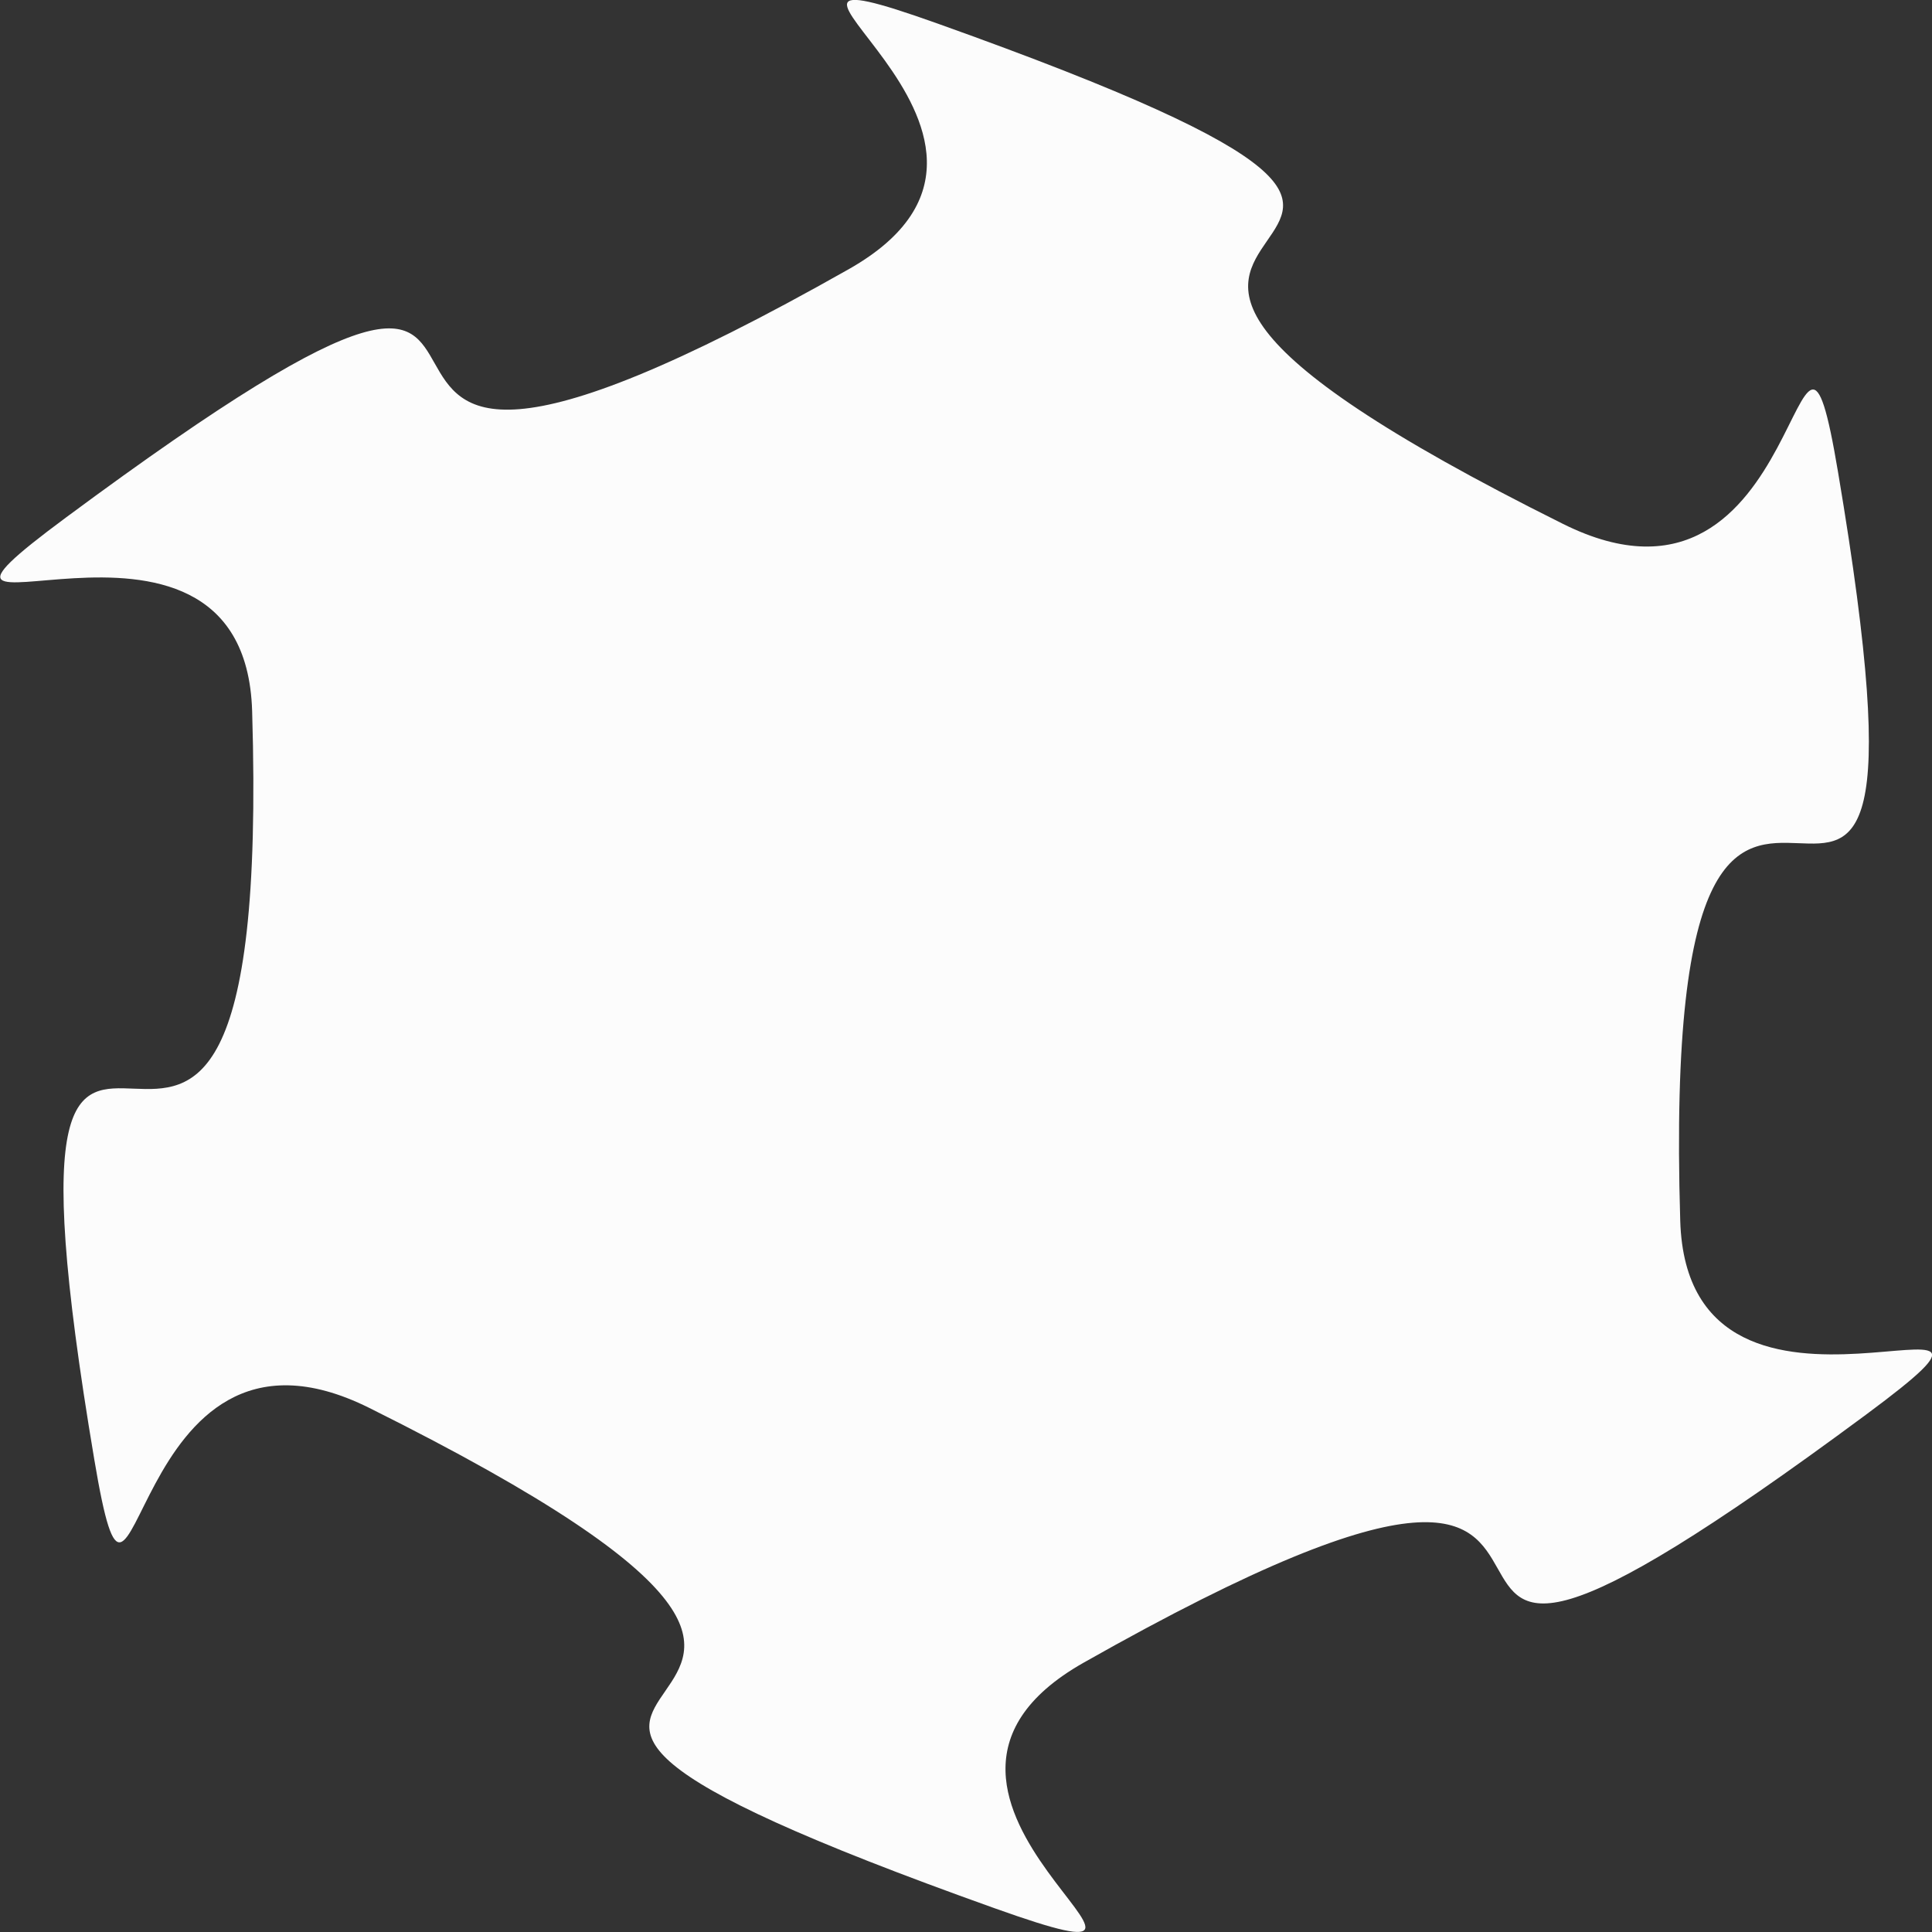 <?xml version="1.0" encoding="UTF-8" standalone="no"?>
<svg
   xmlns:dc="http://purl.org/dc/elements/1.1/"
   xmlns:cc="http://creativecommons.org/ns#"
   xmlns:rdf="http://www.w3.org/1999/02/22-rdf-syntax-ns#"
   xmlns:svg="http://www.w3.org/2000/svg"
   xmlns="http://www.w3.org/2000/svg"
   xmlns:sodipodi="http://sodipodi.sourceforge.net/DTD/sodipodi-0.dtd"
   xmlns:inkscape="http://www.inkscape.org/namespaces/inkscape"
   width="256"
   height="256"
   viewBox="0 0 67.733 67.733"
   version="1.1"
   id="svg8"
   inkscape:version="1.0 (4035a4f, 2020-05-01)"
   sodipodi:docname="Damage.svg">
  <rect x="0" y="0" width="67.733" height="67.733" fill="#333333" stroke="none"/>
  <defs
     id="defs2">
    <clipPath
       id="clipPath837"
       clipPathUnits="userSpaceOnUse">
      <g
         inkscape:label="Clip"
         id="use839">
        <path
           d="m 15.287,25.382 c -1.823,-4.941 -2.416,-3.656 2.525,-5.479 4.941,-1.823 3.656,-2.416 5.479,2.525 1.823,4.941 2.416,3.656 -2.525,5.479 -4.941,1.823 -3.656,2.416 -5.479,-2.525 z"
           inkscape:randomized="0"
           inkscape:rounded="0.872996"
           inkscape:flatsided="true"
           sodipodi:arg2="1.4262489"
           sodipodi:arg1="2.788058"
           sodipodi:r2="13.010365"
           sodipodi:r1="4.2659187"
           sodipodi:cy="23.905518"
           sodipodi:cx="19.288834"
           sodipodi:sides="4"
           id="path845"
           style="fill:#2d2d2d;stroke:#ffffff;stroke-width:0.926;stroke-linecap:round;stroke-linejoin:round;paint-order:stroke fill markers"
           sodipodi:type="star" />
      </g>
    </clipPath>
  </defs>
  <sodipodi:namedview
     id="base"
     pagecolor="#2f343f"
     bordercolor="#4b5269"
     borderopacity="1"
     inkscape:pageopacity="0"
     inkscape:pageshadow="2"
     inkscape:zoom="1.979899"
     inkscape:cx="116.69146"
     inkscape:cy="149.35128"
     inkscape:document-units="px"
     inkscape:current-layer="layer1"
     inkscape:document-rotation="0"
     showgrid="false"
     units="px"
     inkscape:window-width="1366"
     inkscape:window-height="717"
     inkscape:window-x="0"
     inkscape:window-y="0"
     inkscape:window-maximized="1" />
  <g
     inkscape:label="Layer 1"
     inkscape:groupmode="layer"
     id="layer1">
    <path
       transform="matrix(14.112,-1.684,1.829,12.995,-224.282,-521.774)"
       d="m 14.198,45.285 c -0.07,0.688 0.979,0.212 0.388,0.573 -1.741,1.064 -0.137,-0.425 -1.998,0.411 -0.631,0.284 0.306,0.954 -0.302,0.623 -1.792,-0.976 0.3,-0.332 -1.355,-1.525 -0.561,-0.405 -0.673,0.742 -0.69,0.05 -0.051,-2.04 0.437,0.094 0.643,-1.936 0.07,-0.688 -0.979,-0.212 -0.388,-0.573 1.741,-1.064 0.137,0.425 1.998,-0.411 0.631,-0.284 -0.306,-0.954 0.302,-0.623 1.792,0.976 -0.3,0.332 1.355,1.525 0.561,0.405 0.673,-0.742 0.69,-0.05 0.051,2.04 -0.437,-0.094 -0.643,1.936 z"
       inkscape:randomized="0"
       inkscape:rounded="1"
       inkscape:flatsided="false"
       sodipodi:arg2="0.62477141"
       sodipodi:arg1="0.49866094"
       sodipodi:r2="2.5218611"
       sodipodi:r1="1.8868549"
       sodipodi:cy="44.382671"
       sodipodi:cx="12.541106"
       sodipodi:sides="6"
       id="path843"
       style="fill:#fcfcfc;fill-opacity:1;stroke:#ffffff;stroke-width:0;stroke-linecap:butt;stroke-linejoin:round;stroke-miterlimit:4;stroke-dasharray:none;paint-order:normal"
       sodipodi:type="star" />
  </g>
</svg>
